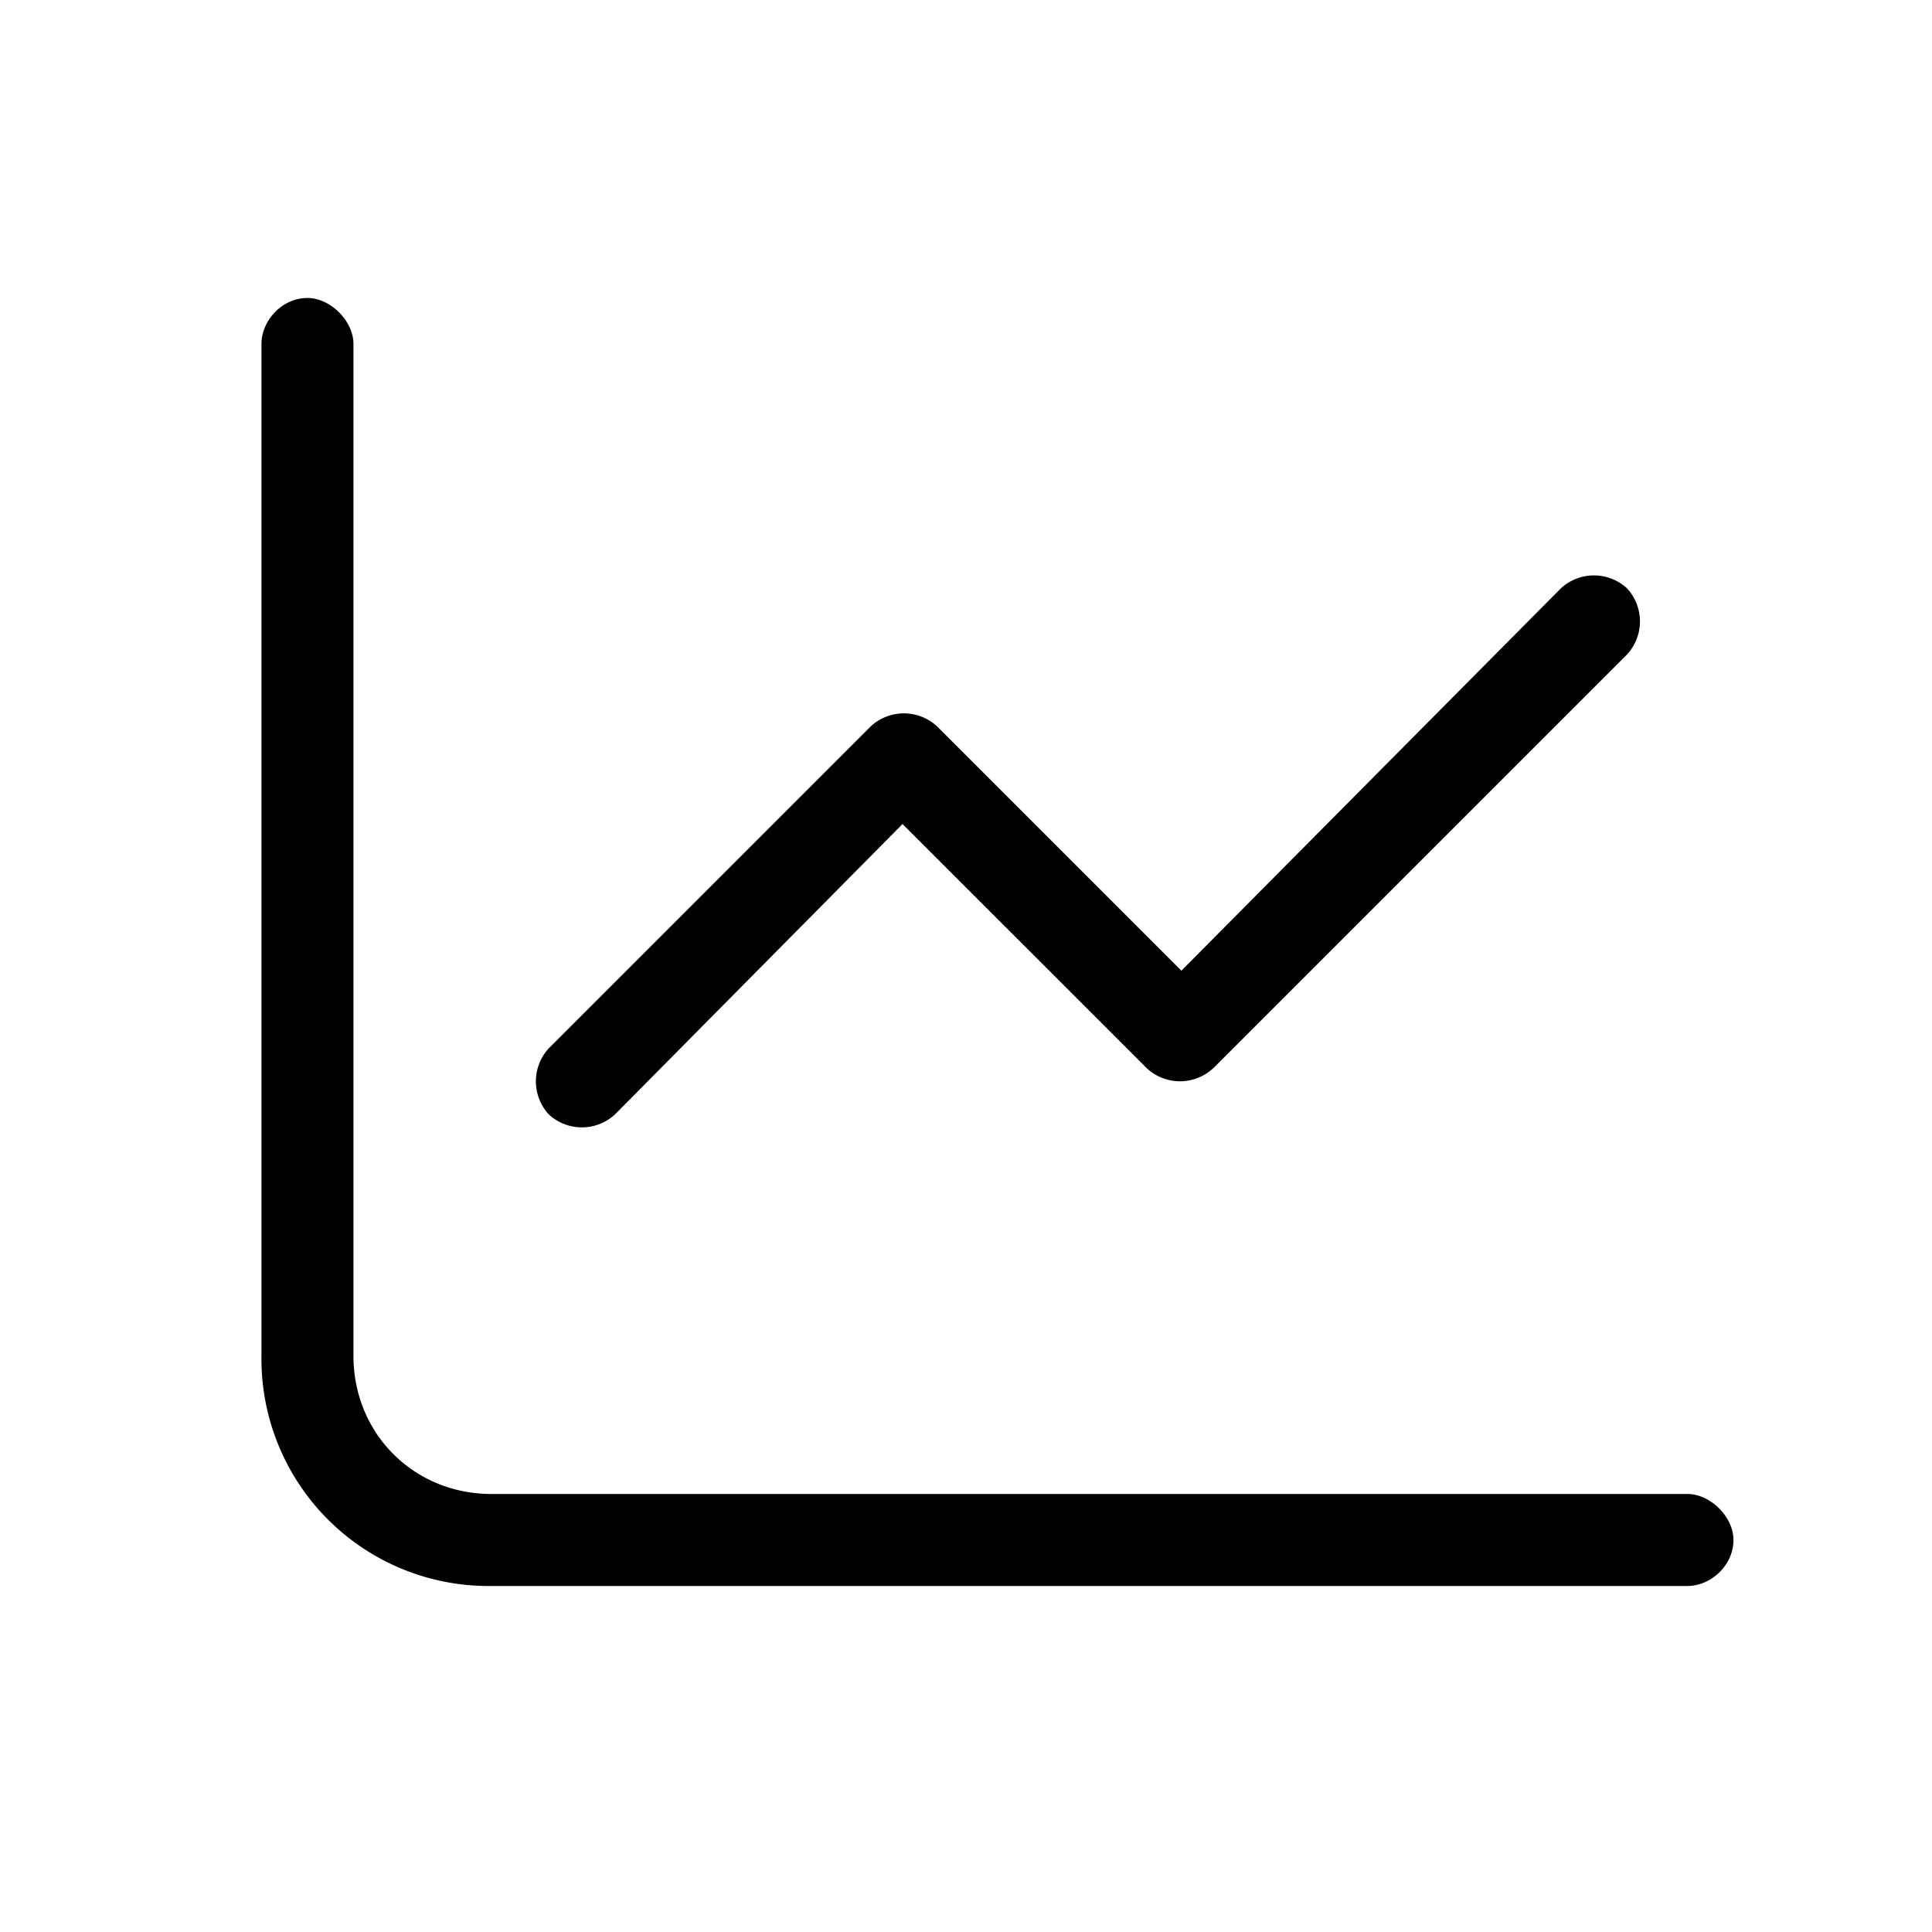 <svg xmlns="http://www.w3.org/2000/svg" width="21" height="21" fill="none"><path fill="#000" d="M3.842 14.739c0 .843.656 1.5 1.5 1.5h13c.25 0 .5.25.5.5 0 .28-.25.5-.5.5h-13a2.468 2.468 0 0 1-2.5-2.5v-11c0-.25.219-.5.5-.5.25 0 .5.25.5.5v11zm9.343-3.126a.53.53 0 0 1-.718 0L9.81 8.957l-3.125 3.156a.53.53 0 0 1-.72 0 .53.53 0 0 1 0-.718l3.5-3.5a.53.53 0 0 1 .72 0l2.656 2.656 4.125-4.156a.53.53 0 0 1 .719 0 .53.53 0 0 1 0 .719l-4.5 4.5z"/></svg>